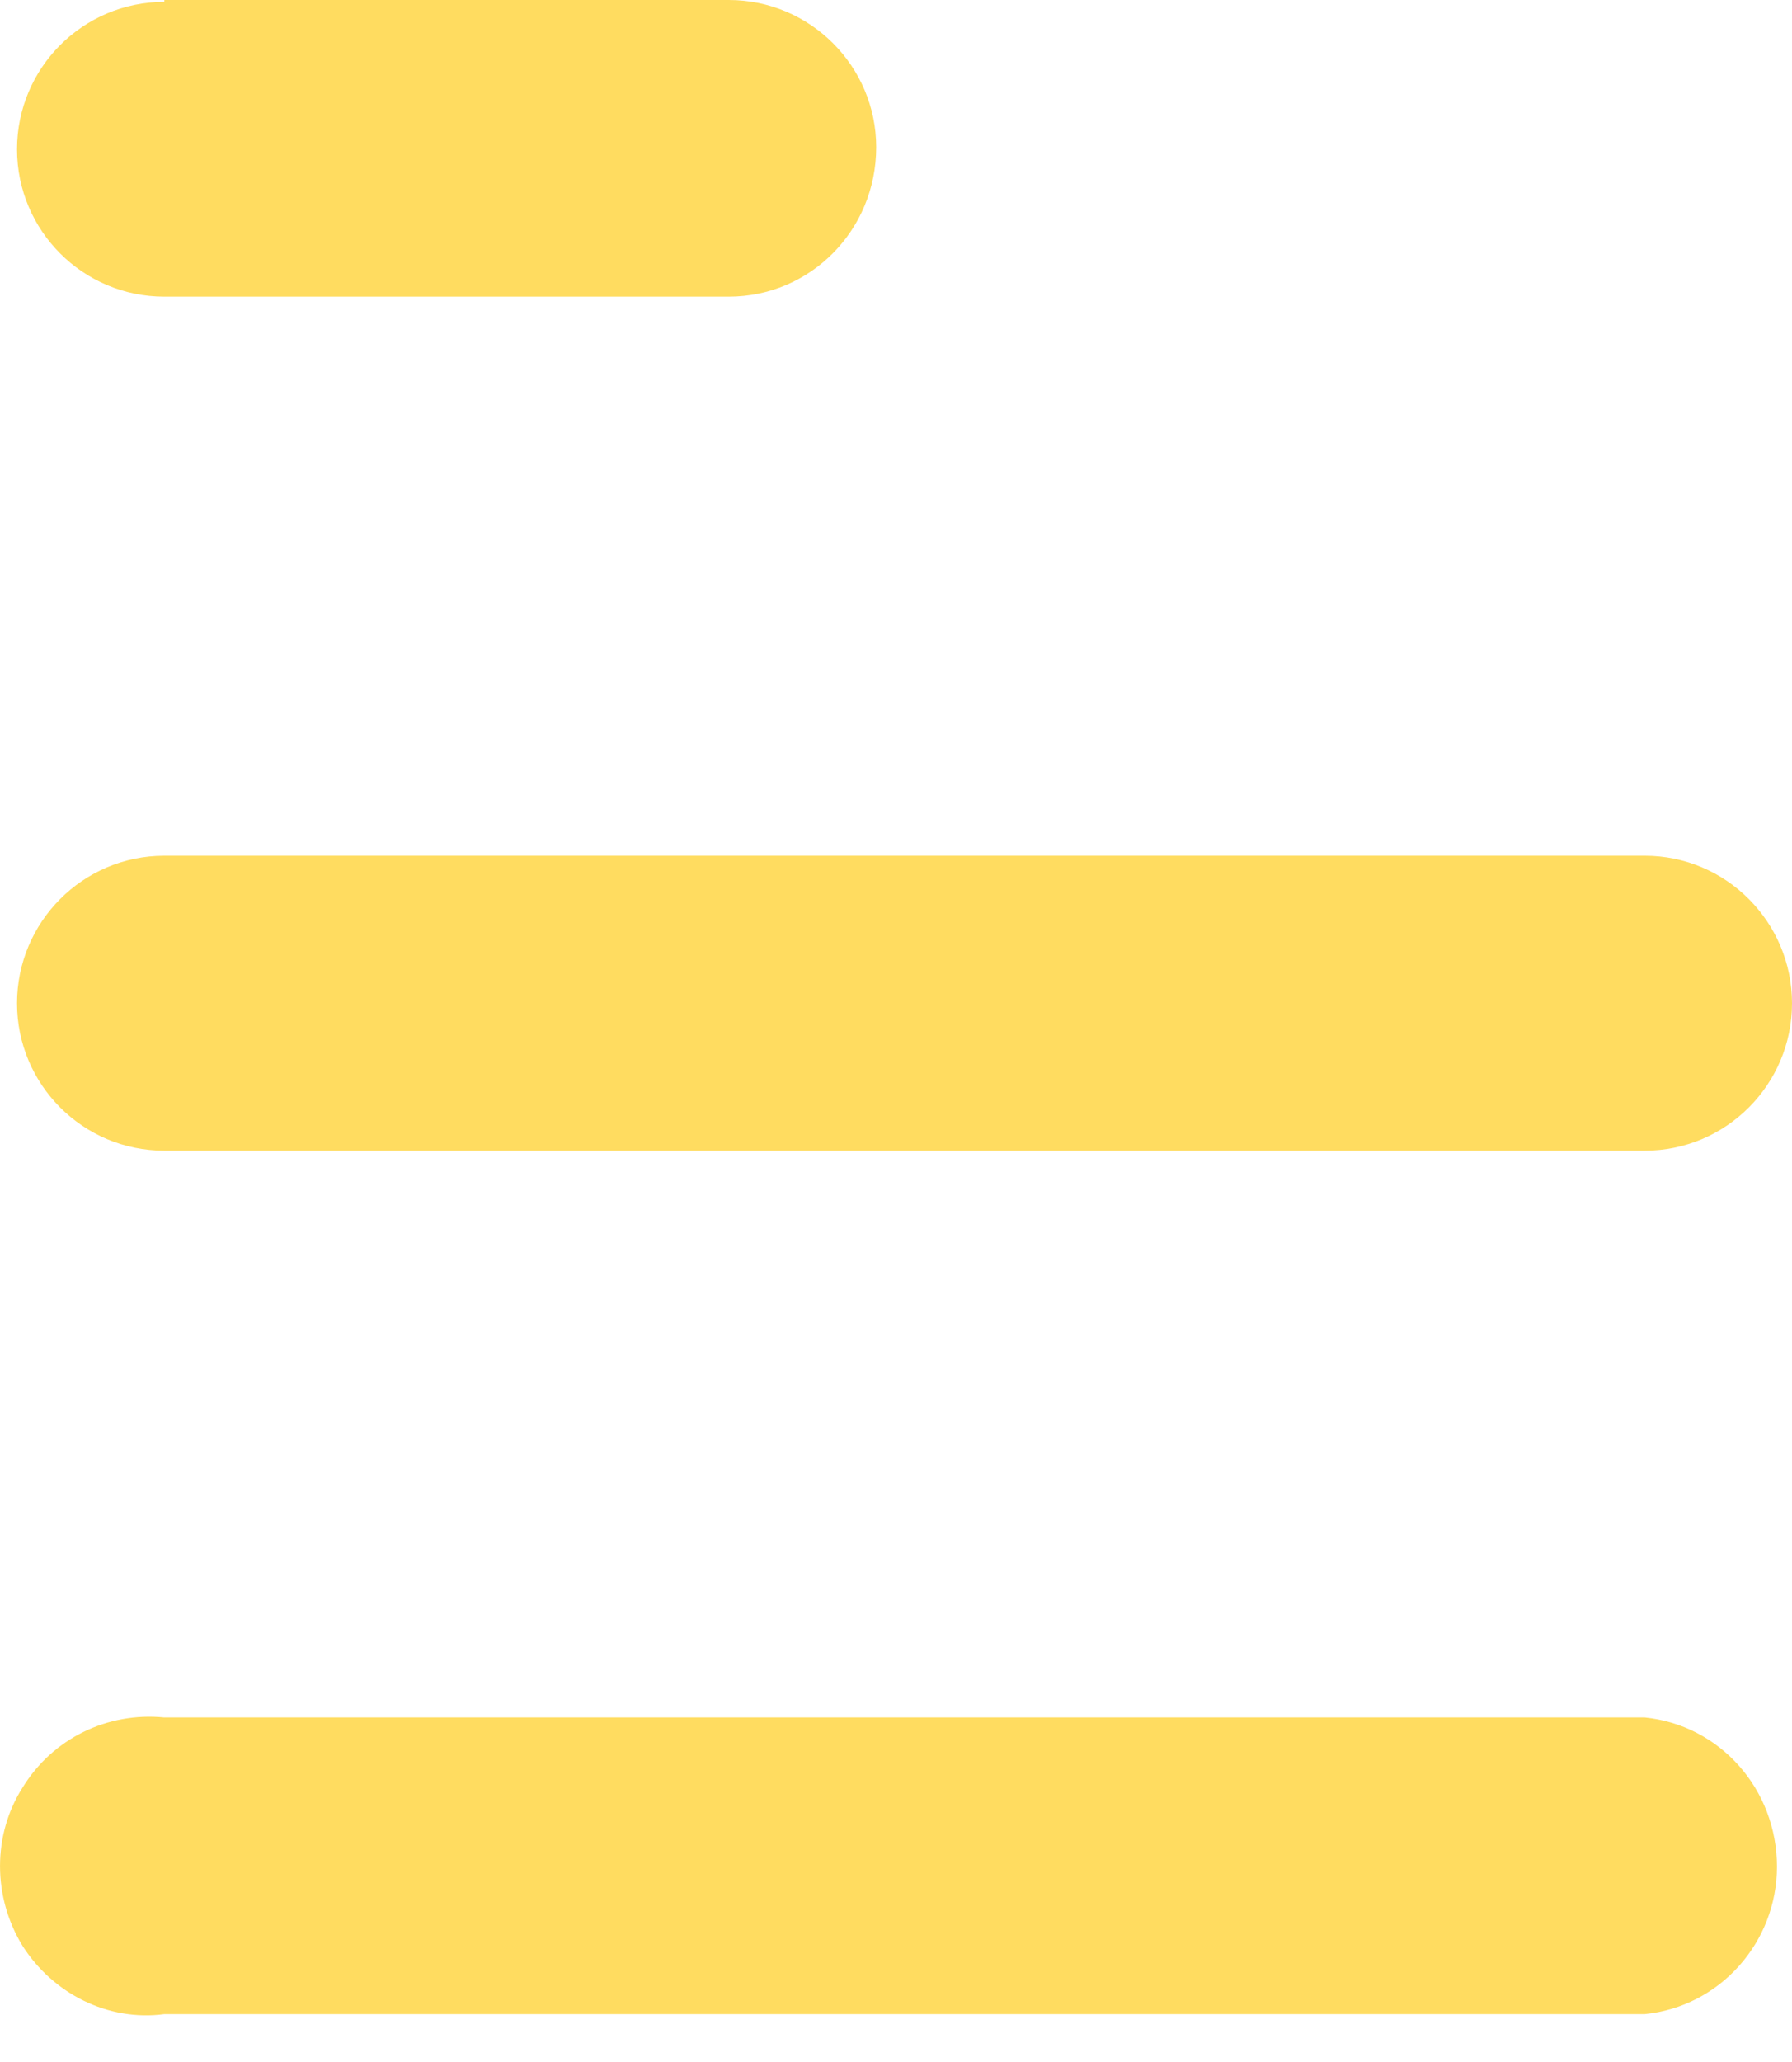 <svg width="20" height="23" viewBox="0 0 20 23" fill="none" xmlns="http://www.w3.org/2000/svg">
<path fill-rule="evenodd" clip-rule="evenodd" d="M1.834 0V0.021C0.925 0.021 0.19 0.759 0.19 1.665C0.19 2.571 0.925 3.309 1.834 3.309H8.133C9.041 3.309 9.779 2.571 9.779 1.642C9.779 0.738 9.041 0 8.133 0H1.834ZM18.357 12.835H1.834C0.925 12.835 0.19 12.097 0.19 11.191C0.19 10.285 0.925 9.545 1.834 9.545H18.357C19.263 9.545 20 10.285 20 11.191C20 12.097 19.263 12.835 18.357 12.835ZM18.357 22.466H1.834C1.201 22.55 0.59 22.234 0.253 21.707C-0.084 21.16 -0.084 20.464 0.253 19.937C0.59 19.389 1.201 19.094 1.834 19.157H18.357C19.197 19.242 19.832 19.958 19.832 20.822C19.832 21.663 19.197 22.382 18.357 22.466Z" fill="#FFDC60"/>
</svg>
